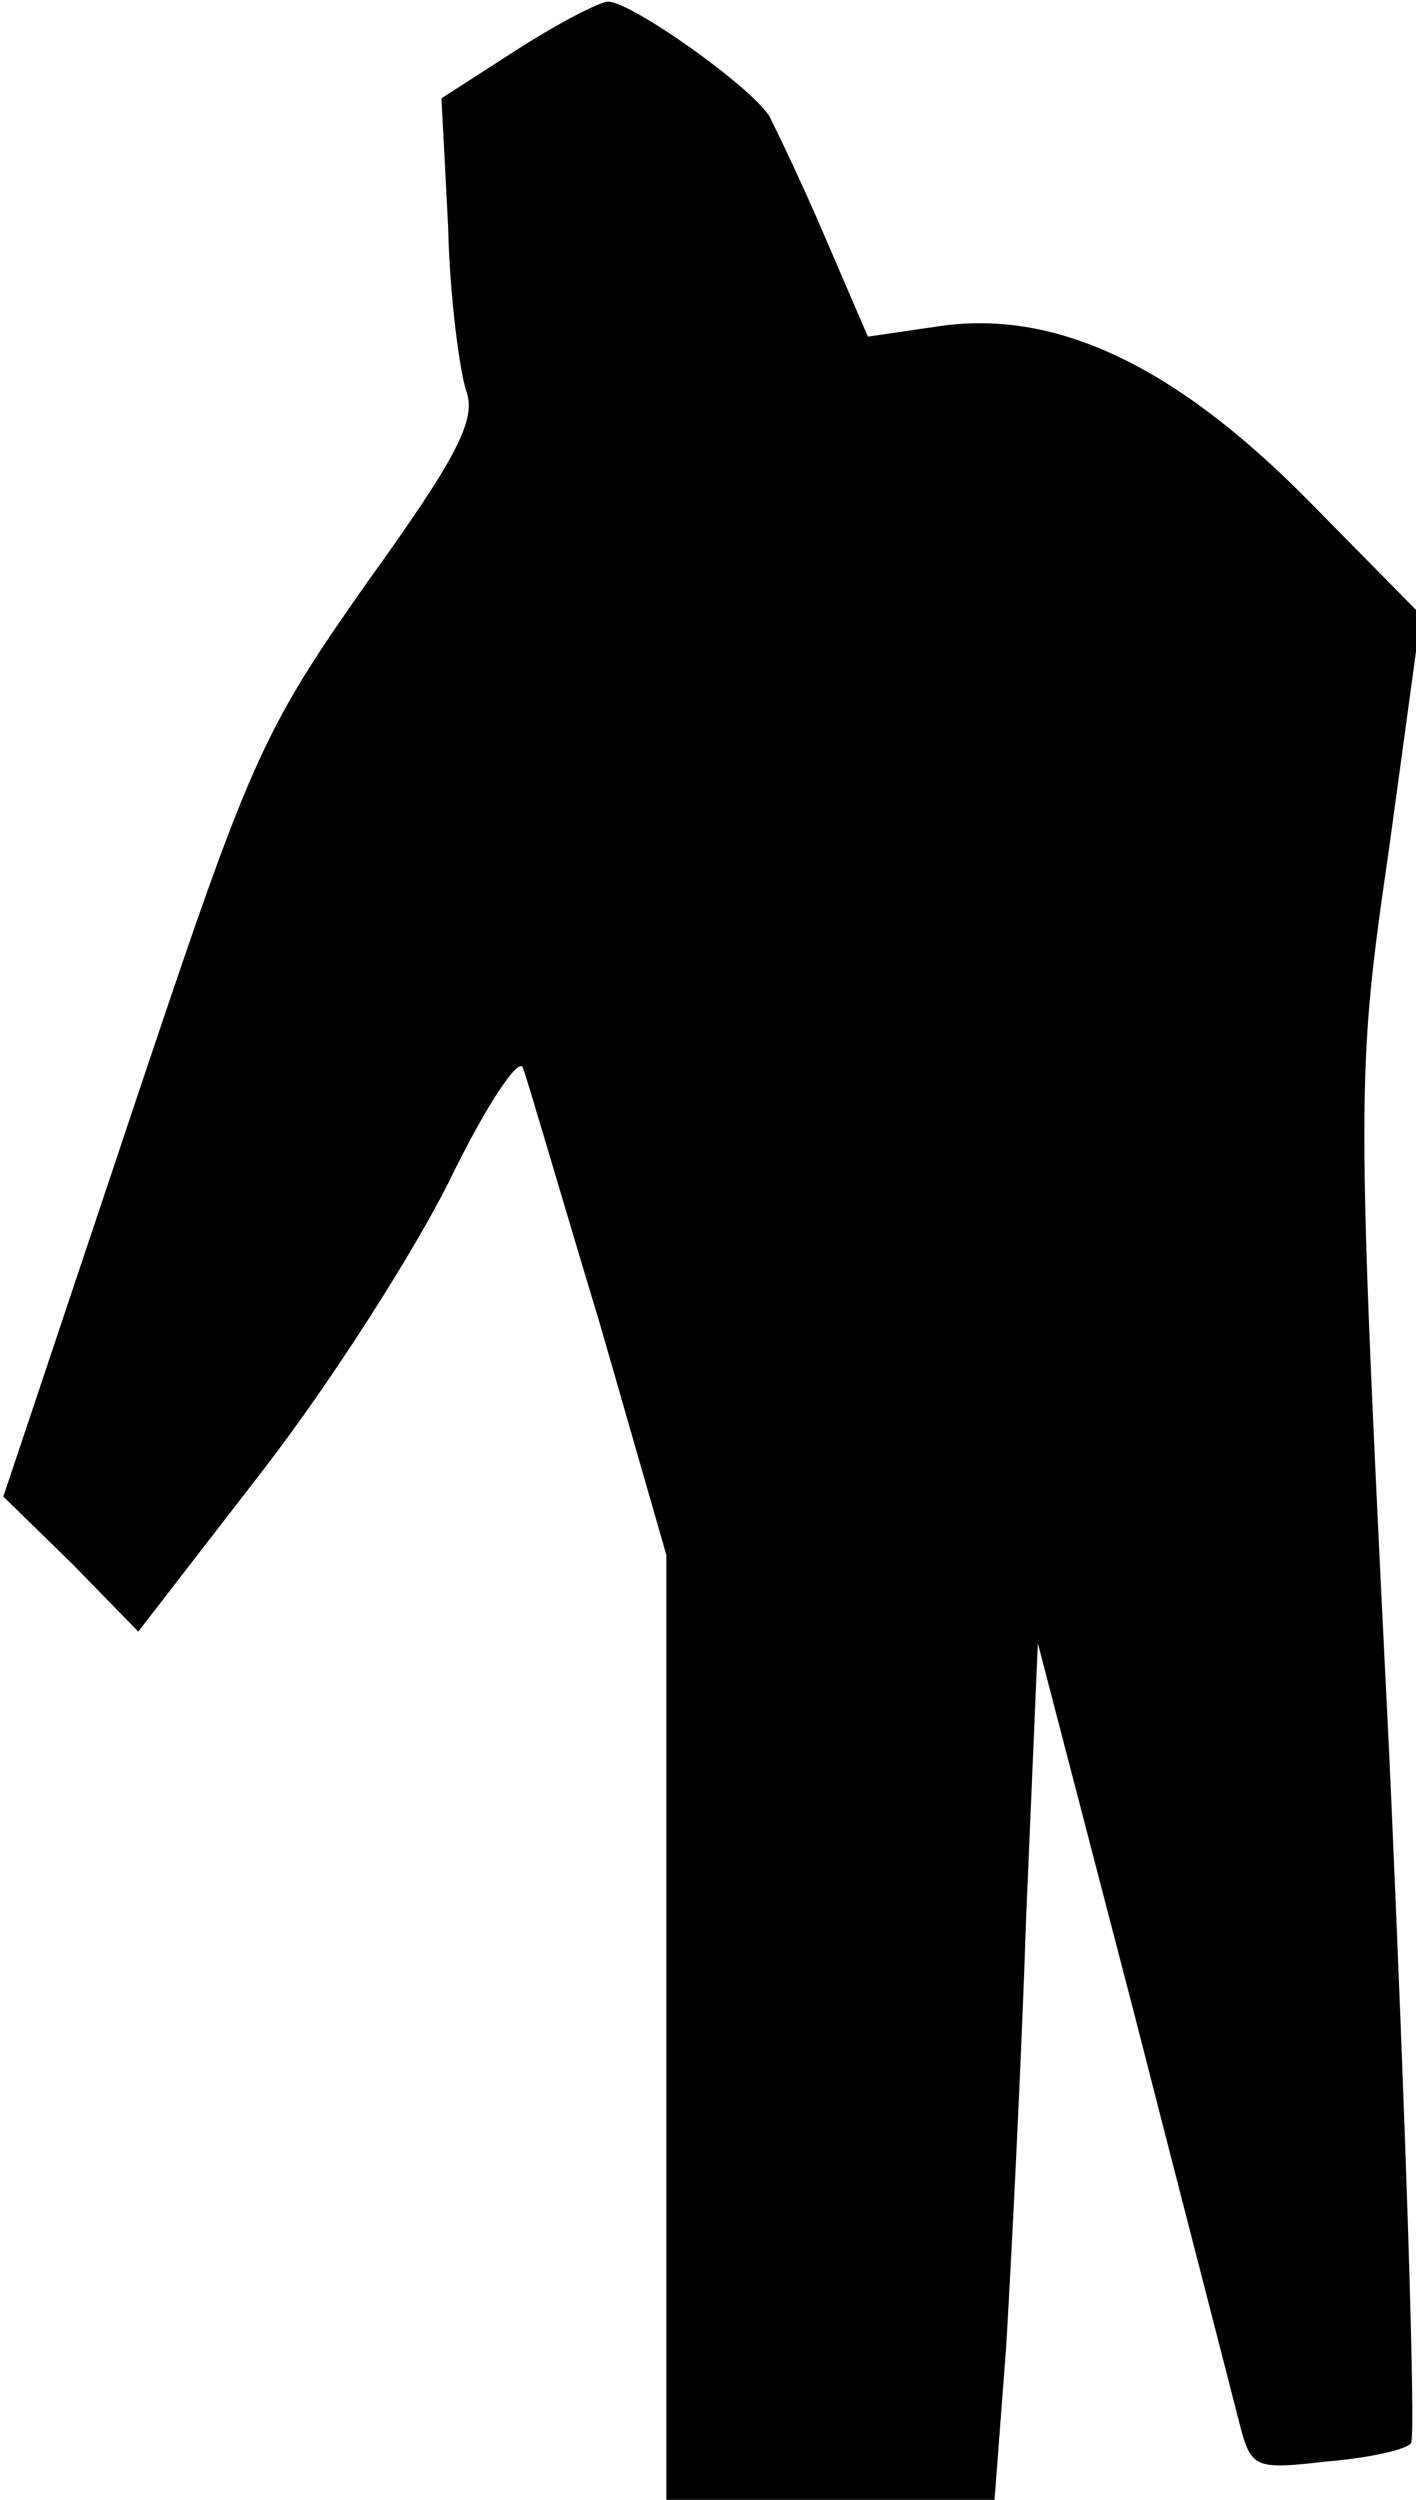 <?xml version="1.0" standalone="no"?>
<!DOCTYPE svg PUBLIC "-//W3C//DTD SVG 20010904//EN"
 "http://www.w3.org/TR/2001/REC-SVG-20010904/DTD/svg10.dtd">
<svg version="1.0" xmlns="http://www.w3.org/2000/svg"
 width="85pt" height="150pt" viewBox="0 0 85 150"
 preserveAspectRatio="xMidYMid meet">
<g transform="translate(0,150) scale(0.1,-0.1)"
fill="#000000" stroke="none">
<path fill="#000000" stroke="none" d="M310 1470 l-45 -29 4 -77 c1 -43 7 -87
11 -99 6 -17 -6 -40 -60 -115 -64 -91 -70 -106 -142 -321 l-76 -227 41 -40 40
-41 75 97 c41 53 92 133 113 176 21 43 41 73 43 65 3 -8 23 -77 46 -153 l40
-139 0 -283 0 -284 99 0 98 0 7 92 c3 51 9 167 12 258 l7 164 57 -219 c31
-121 60 -233 64 -249 7 -27 9 -28 52 -23 25 2 48 7 51 11 3 3 -3 189 -13 412
-20 404 -20 408 0 546 l19 139 -68 69 c-81 82 -153 115 -223 104 l-41 -6 -25
58 c-14 33 -30 66 -34 74 -11 18 -83 69 -97 69 -5 0 -30 -13 -55 -29z"/>
</g>
</svg>
